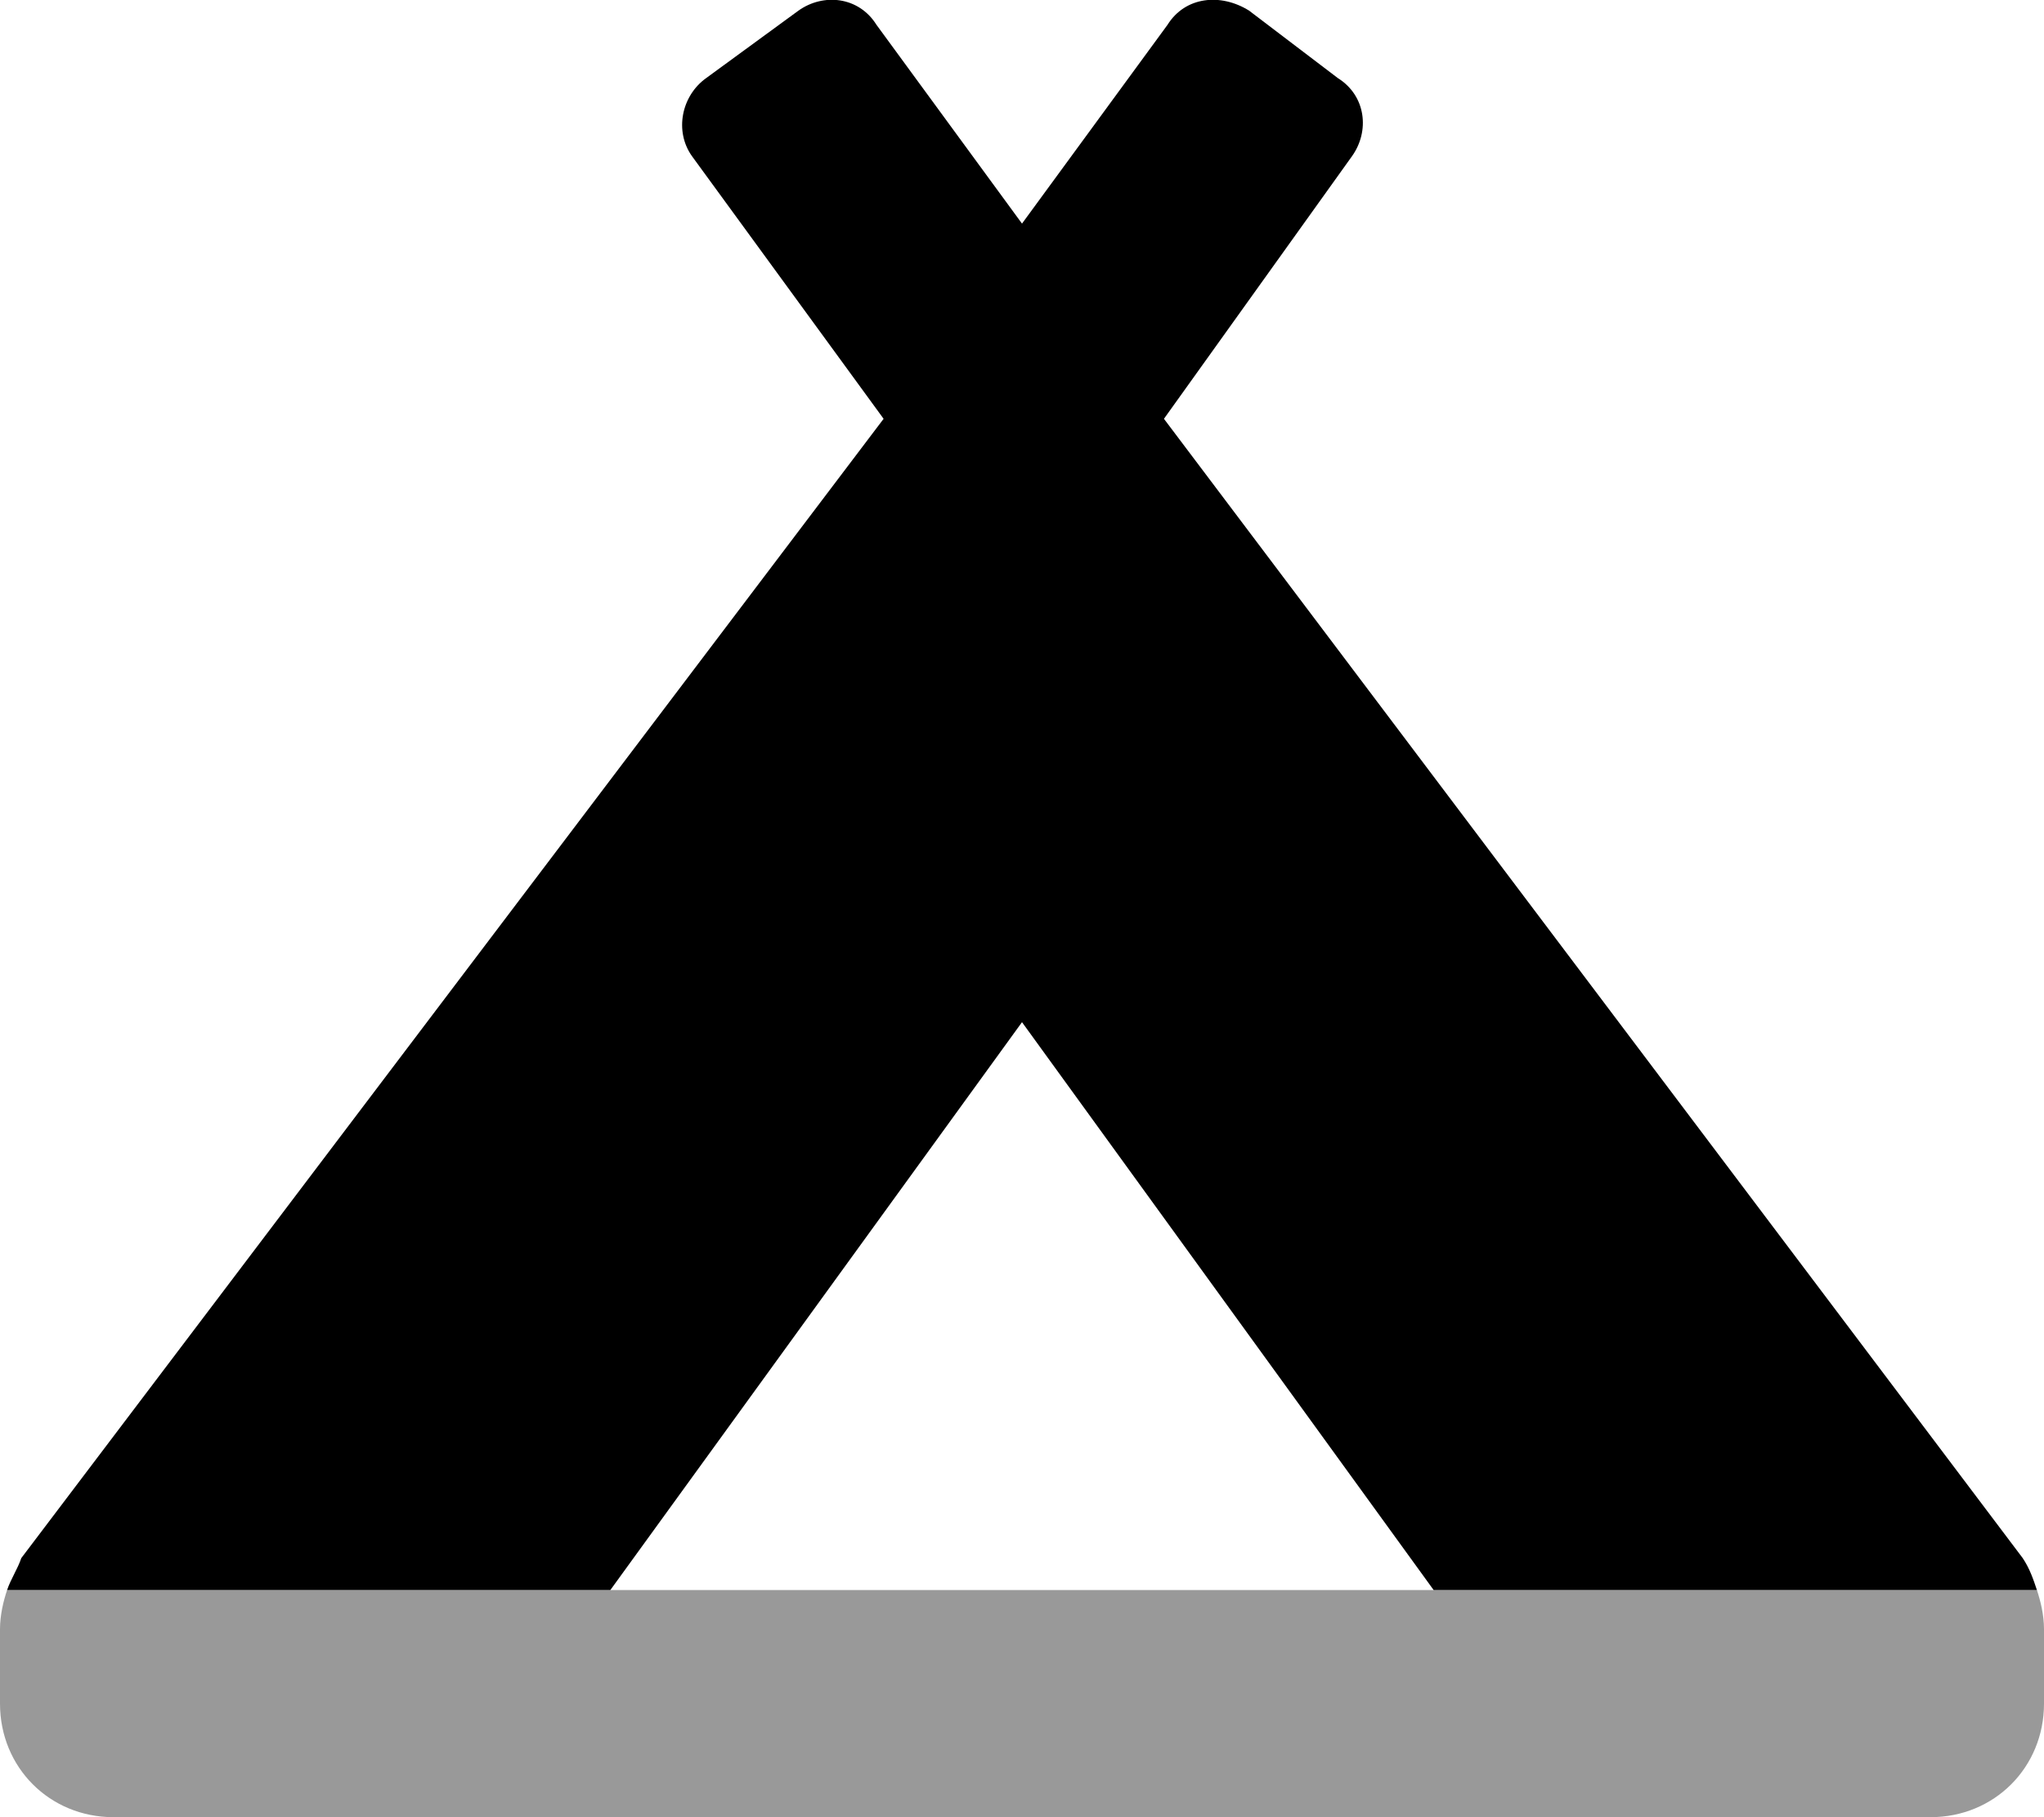 <svg xmlns="http://www.w3.org/2000/svg" viewBox="0 0 576 512"><!-- Font Awesome Pro 6.0.0-alpha1 by @fontawesome - https://fontawesome.com License - https://fontawesome.com/license (Commercial License) --><defs><style>.fa-secondary{opacity:.4}</style></defs><path d="M574 448C575 451 576 455 576 459V480C576 498 562 512 544 512H32C14 512 0 498 0 480V459C0 455 1 451 2 448H574Z" class="fa-secondary"/><path d="M2 448H574C573 445 572 442 570 439L328 118L381 44C386 37 385 27 377 22L352 3C344 -2 334 -1 329 7L288 63L247 7C242 -1 232 -2 225 3L199 22C192 27 190 37 195 44L249 118L6 439C5 442 3 445 2 448ZM288 288L404 448H172L288 288Z" class="fa-primary"/></svg>